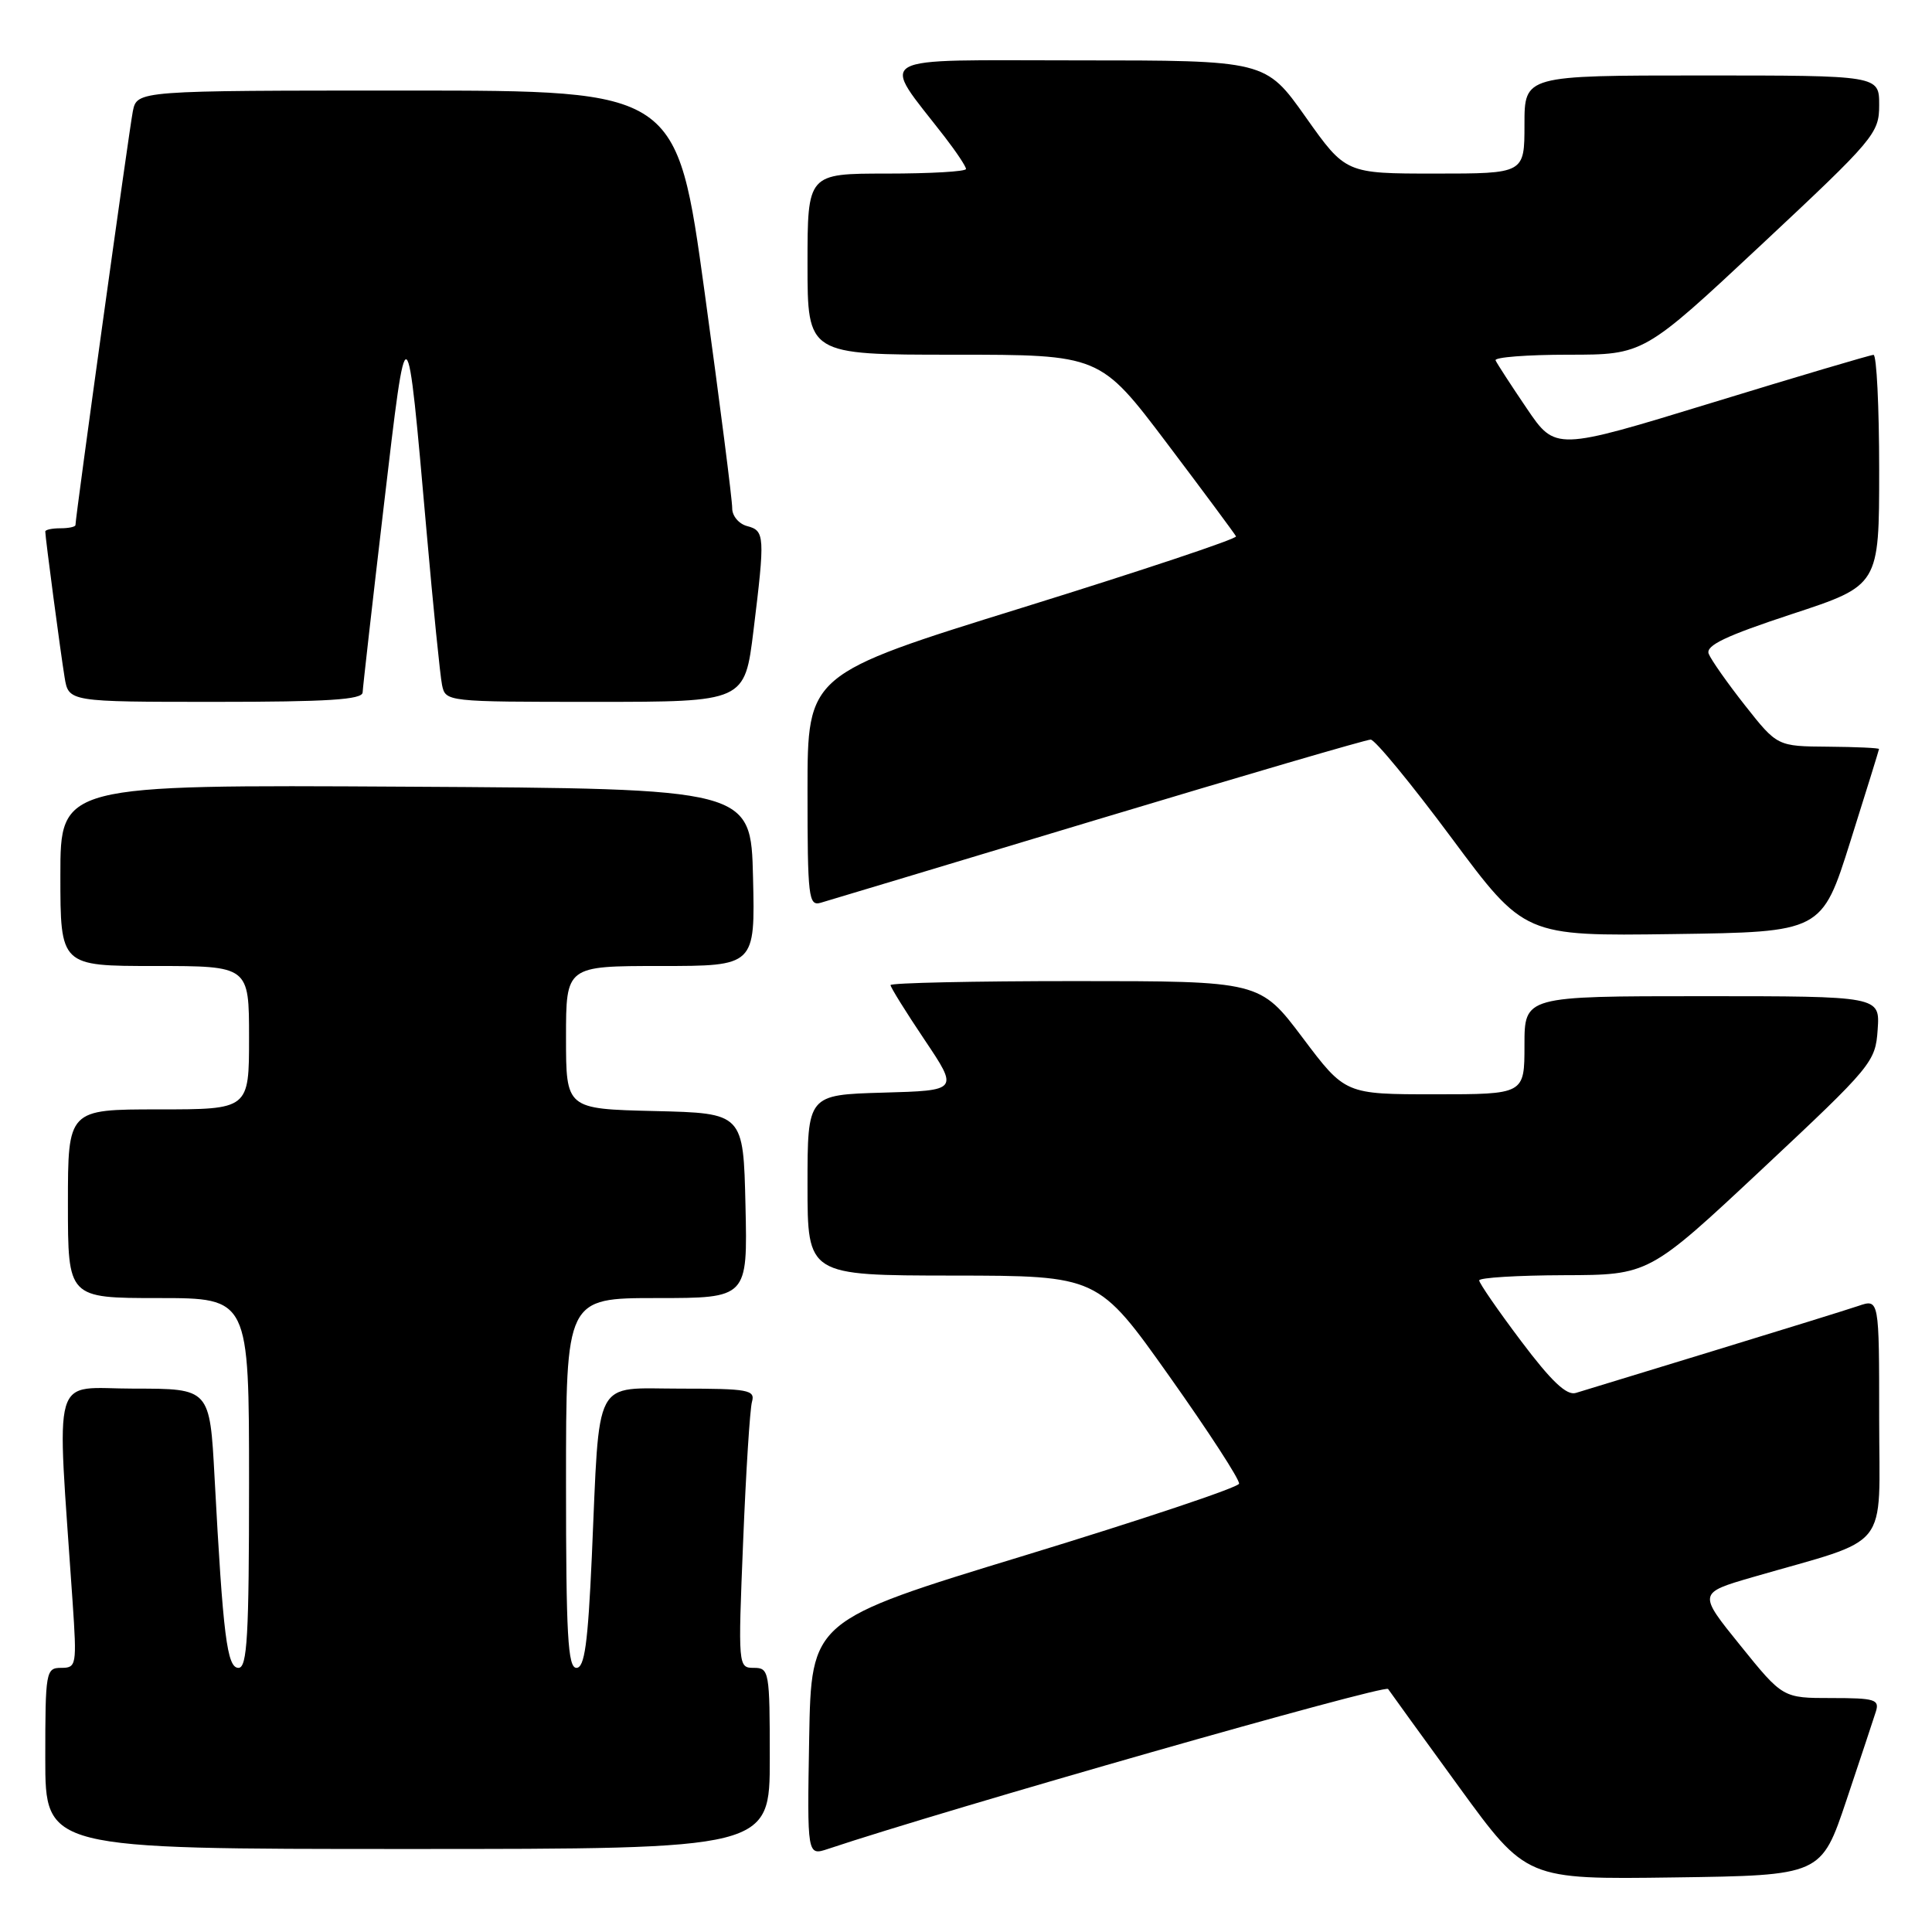 <?xml version="1.0" encoding="UTF-8" standalone="no"?>
<!DOCTYPE svg PUBLIC "-//W3C//DTD SVG 1.1//EN" "http://www.w3.org/Graphics/SVG/1.1/DTD/svg11.dtd" >
<svg xmlns="http://www.w3.org/2000/svg" xmlns:xlink="http://www.w3.org/1999/xlink" version="1.1" viewBox="0 0 256 256">
 <g >
 <path fill="currentColor"
d=" M 244.66 238.55 C 246.49 233.08 248.25 227.79 248.56 226.80 C 249.07 225.19 248.44 225.00 242.68 225.00 C 236.23 225.00 236.23 225.00 230.61 218.04 C 224.99 211.09 224.99 211.09 232.24 208.98 C 250.79 203.61 249.00 205.84 249.00 187.97 C 249.00 172.10 249.00 172.10 246.25 173.04 C 244.74 173.55 236.07 176.24 227.00 179.01 C 217.93 181.78 209.74 184.29 208.81 184.57 C 207.59 184.95 205.57 183.04 201.56 177.71 C 198.50 173.65 196.00 170.02 196.00 169.66 C 196.00 169.30 201.06 168.99 207.25 168.97 C 218.50 168.94 218.50 168.94 233.50 154.90 C 248.06 141.26 248.51 140.73 248.80 136.43 C 249.11 132.00 249.11 132.00 225.55 132.00 C 202.00 132.00 202.00 132.00 202.00 138.50 C 202.00 145.00 202.00 145.00 190.12 145.00 C 178.24 145.00 178.24 145.00 172.60 137.50 C 166.95 130.00 166.95 130.00 142.48 130.00 C 129.01 130.00 118.00 130.24 118.00 130.53 C 118.00 130.82 120.03 134.09 122.51 137.78 C 127.02 144.50 127.02 144.50 117.01 144.78 C 107.00 145.07 107.00 145.07 107.00 157.03 C 107.00 169.00 107.00 169.00 126.25 169.02 C 145.50 169.04 145.50 169.04 154.95 182.37 C 160.15 189.71 164.31 196.11 164.18 196.60 C 164.06 197.10 151.25 201.38 135.73 206.12 C 107.50 214.73 107.50 214.73 107.22 230.32 C 106.95 245.91 106.95 245.91 109.72 244.99 C 125.44 239.73 183.49 223.16 183.93 223.80 C 184.24 224.26 188.49 230.13 193.37 236.84 C 202.25 249.04 202.25 249.04 221.78 248.77 C 241.32 248.50 241.32 248.50 244.66 238.55 Z  M 102.00 233.00 C 102.00 221.46 101.92 221.00 99.89 221.00 C 97.81 221.00 97.79 220.83 98.47 204.25 C 98.84 195.04 99.37 186.71 99.64 185.75 C 100.09 184.17 99.18 184.00 90.16 184.00 C 78.47 184.00 79.49 182.06 78.42 206.25 C 77.90 217.80 77.46 221.00 76.38 221.00 C 75.24 221.00 75.00 216.66 75.00 196.50 C 75.00 172.00 75.00 172.00 87.03 172.00 C 99.06 172.00 99.06 172.00 98.78 159.75 C 98.50 147.50 98.50 147.50 86.75 147.22 C 75.00 146.94 75.00 146.94 75.00 137.47 C 75.00 128.00 75.00 128.00 87.53 128.00 C 100.06 128.00 100.06 128.00 99.78 116.25 C 99.50 104.50 99.50 104.50 53.75 104.24 C 8.00 103.98 8.00 103.98 8.00 115.99 C 8.00 128.00 8.00 128.00 20.50 128.00 C 33.00 128.00 33.00 128.00 33.00 137.50 C 33.00 147.00 33.00 147.00 21.00 147.00 C 9.00 147.00 9.00 147.00 9.00 159.50 C 9.00 172.00 9.00 172.00 21.00 172.00 C 33.00 172.00 33.00 172.00 33.00 196.50 C 33.00 216.82 32.76 221.00 31.60 221.00 C 30.08 221.00 29.56 216.83 28.43 195.75 C 27.80 184.00 27.80 184.00 17.78 184.00 C 6.62 184.00 7.50 180.95 9.62 212.25 C 10.19 220.67 10.13 221.00 8.11 221.00 C 6.08 221.00 6.00 221.47 6.00 233.00 C 6.00 245.00 6.00 245.00 54.00 245.00 C 102.00 245.00 102.00 245.00 102.00 233.00 Z  M 245.18 111.50 C 247.26 104.90 248.97 99.39 248.98 99.25 C 248.99 99.11 245.96 98.97 242.25 98.94 C 235.50 98.89 235.50 98.89 231.23 93.48 C 228.89 90.51 226.72 87.42 226.41 86.63 C 225.99 85.53 228.66 84.26 237.43 81.37 C 249.00 77.57 249.00 77.57 249.00 62.28 C 249.00 53.88 248.66 47.01 248.25 47.02 C 247.84 47.03 238.18 49.89 226.80 53.38 C 206.10 59.72 206.10 59.72 202.30 54.11 C 200.21 51.03 198.35 48.16 198.17 47.75 C 197.98 47.34 202.33 47.00 207.82 47.00 C 217.81 47.00 217.81 47.00 233.41 32.41 C 248.39 18.40 249.00 17.67 249.00 13.91 C 249.00 10.00 249.00 10.00 225.50 10.00 C 202.00 10.00 202.00 10.00 202.00 16.50 C 202.00 23.00 202.00 23.00 190.16 23.00 C 178.31 23.00 178.31 23.00 173.00 15.50 C 167.69 8.00 167.69 8.00 142.78 8.00 C 114.95 8.00 116.60 7.05 125.18 18.14 C 126.73 20.15 128.00 22.06 128.00 22.39 C 128.00 22.73 123.28 23.00 117.50 23.00 C 107.00 23.00 107.00 23.00 107.00 35.00 C 107.00 47.00 107.00 47.00 126.38 47.00 C 145.76 47.00 145.76 47.00 154.63 58.74 C 159.51 65.20 163.62 70.75 163.78 71.07 C 163.93 71.39 151.21 75.63 135.53 80.50 C 107.00 89.35 107.00 89.35 107.00 104.74 C 107.00 118.93 107.14 120.09 108.75 119.62 C 109.71 119.34 126.27 114.36 145.54 108.55 C 164.81 102.75 181.05 98.00 181.62 98.00 C 182.19 98.00 187.01 103.86 192.33 111.02 C 202.00 124.04 202.00 124.04 221.70 123.77 C 241.40 123.50 241.40 123.50 245.18 111.50 Z  M 48.05 91.75 C 48.08 91.06 49.34 79.93 50.86 67.00 C 53.96 40.61 53.89 40.57 56.53 70.50 C 57.40 80.40 58.32 89.51 58.57 90.75 C 59.04 92.99 59.11 93.00 78.86 93.00 C 98.68 93.00 98.68 93.00 99.84 83.56 C 101.38 71.01 101.34 70.32 99.00 69.71 C 97.90 69.42 97.01 68.36 97.02 67.34 C 97.04 66.33 95.39 53.46 93.37 38.75 C 89.69 12.00 89.69 12.00 53.93 12.00 C 18.16 12.00 18.16 12.00 17.60 14.75 C 17.12 17.17 10.00 68.48 10.00 69.57 C 10.00 69.81 9.10 70.00 8.00 70.00 C 6.90 70.00 6.00 70.19 6.00 70.43 C 6.00 71.21 8.02 86.46 8.56 89.75 C 9.09 93.00 9.09 93.00 28.55 93.00 C 43.42 93.00 48.01 92.71 48.05 91.75 Z "/>
</g>
</svg>